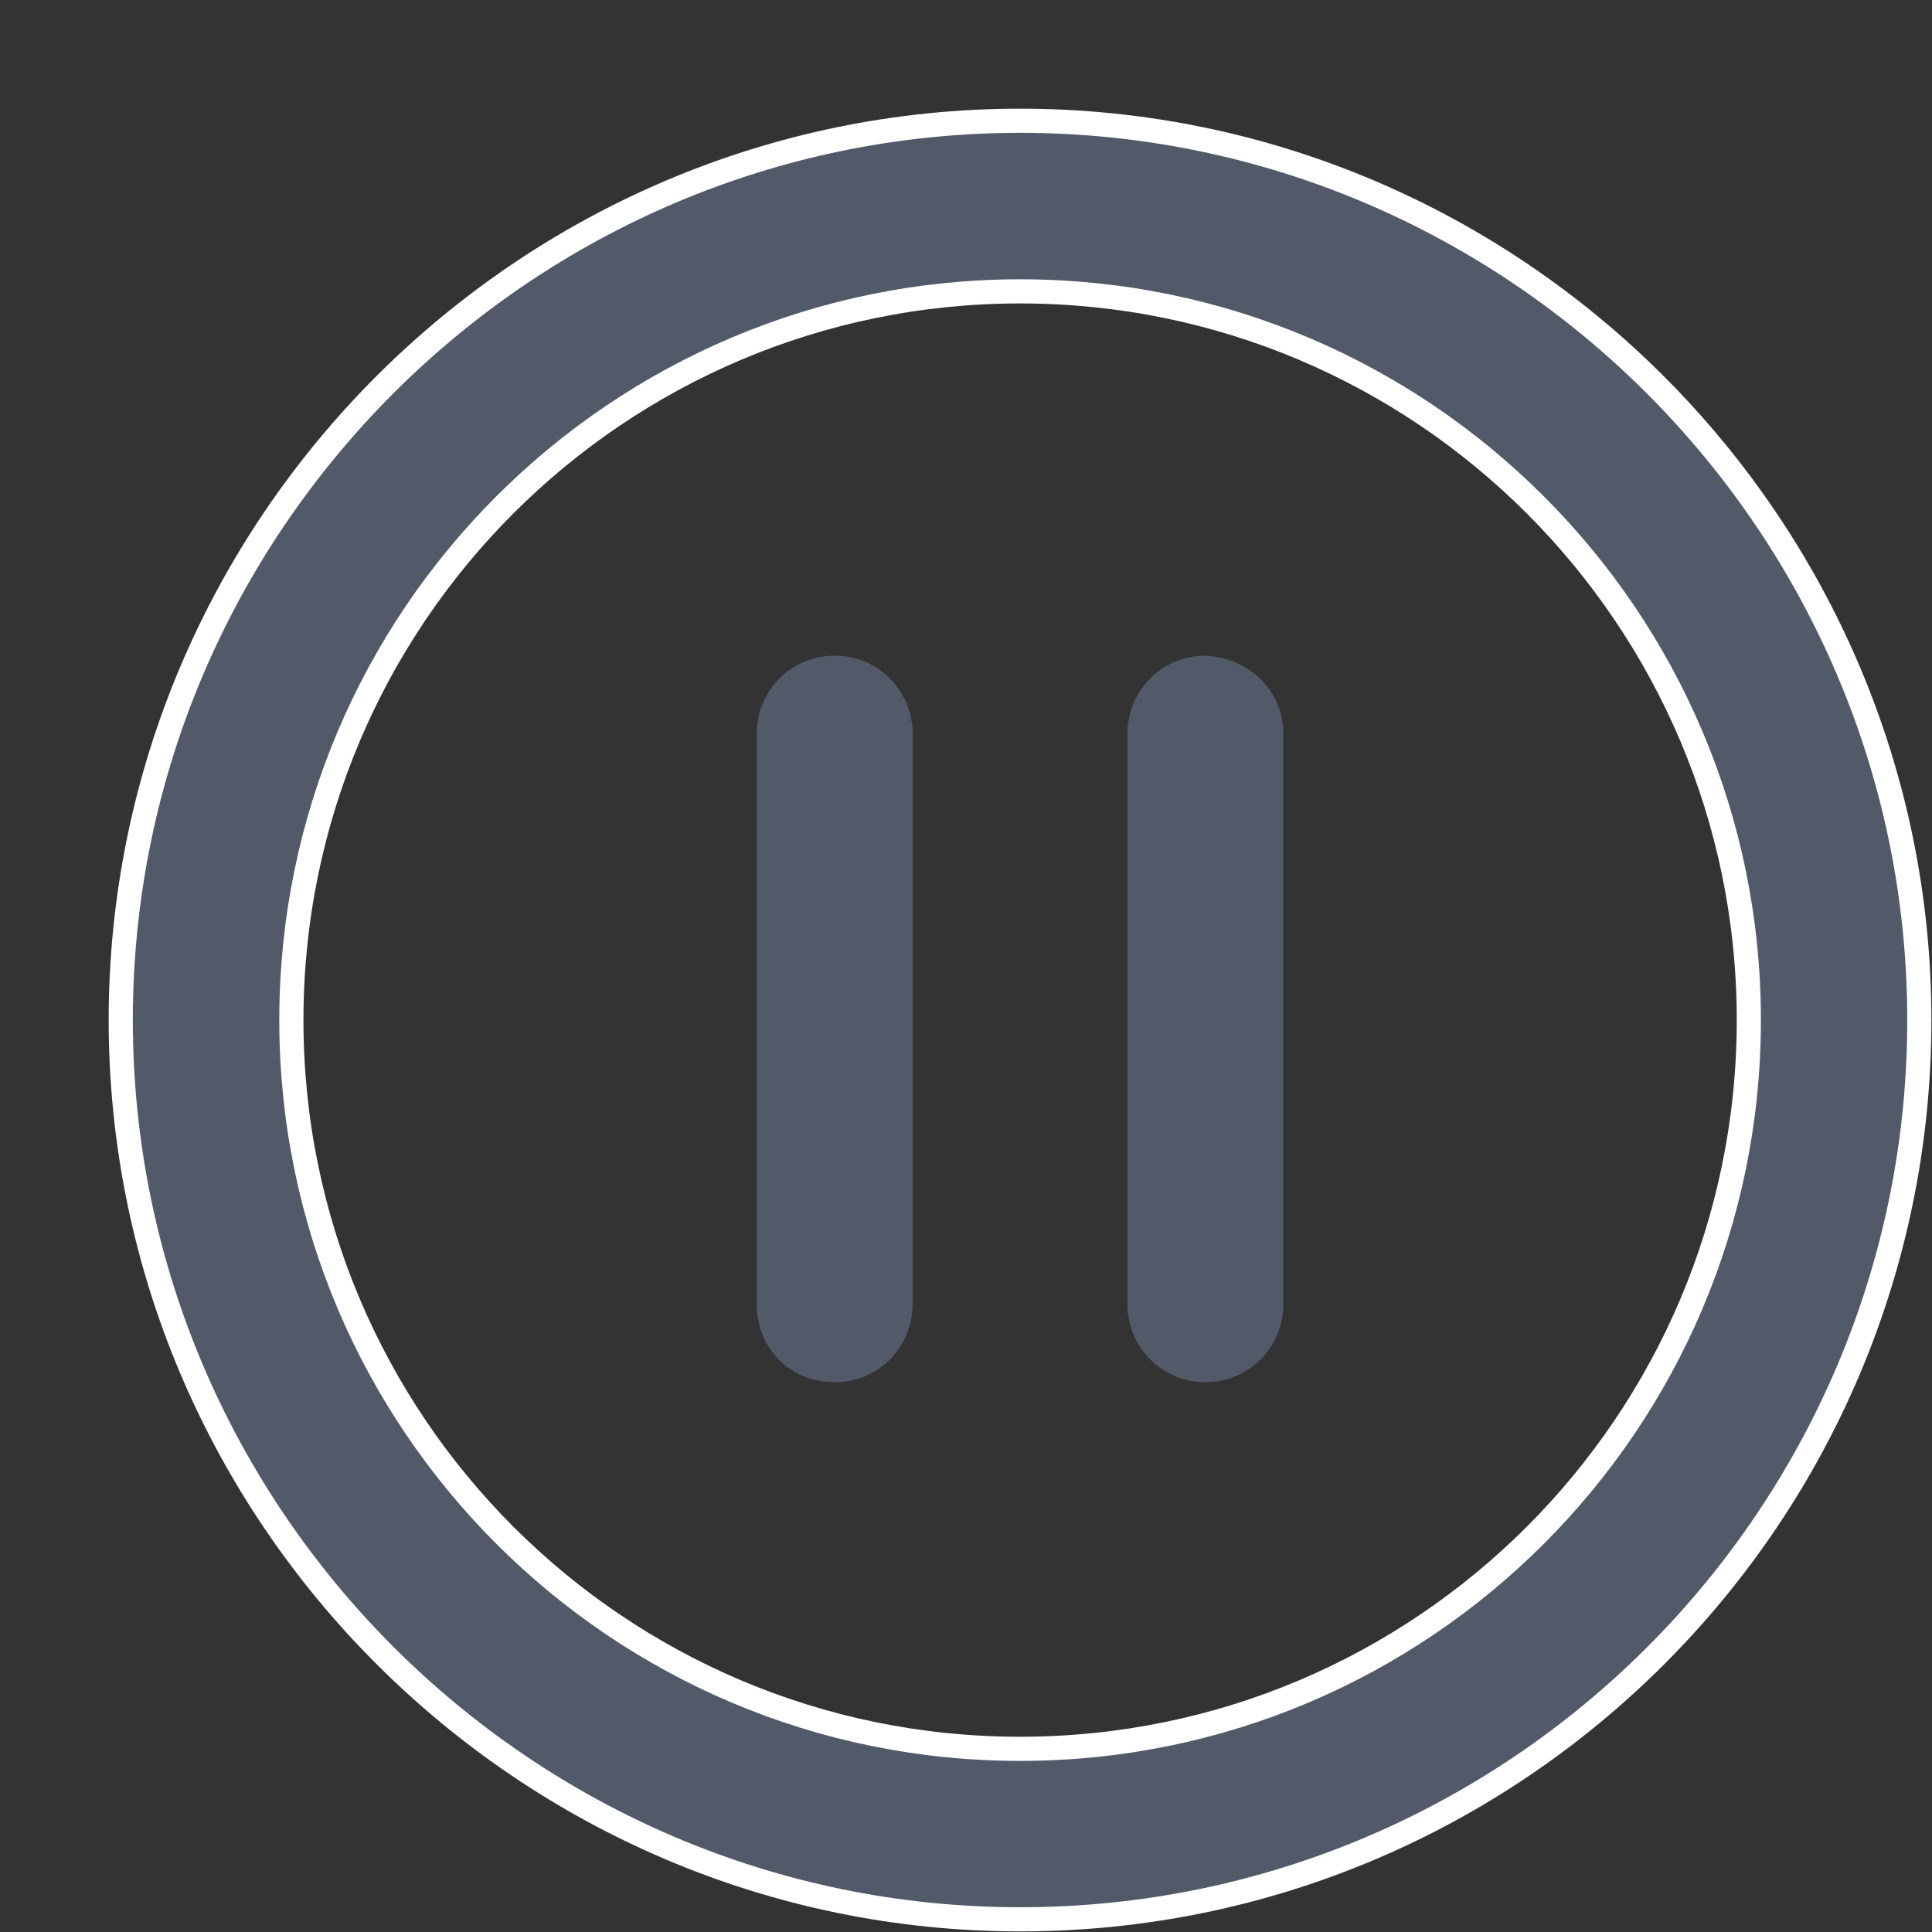 <?xml version="1.0" encoding="UTF-8"?>
<svg width="16px" height="16px" viewBox="0 0 16 16" version="1.1" xmlns="http://www.w3.org/2000/svg" xmlns:xlink="http://www.w3.org/1999/xlink">
    <rect x="0" y="0" width="16" height="16" fill="#333333" stroke="none"/>
    <!-- Generator: sketchtool 61.2 (101010) - https://sketch.com -->
    <title>AD3F037C-23DA-46D1-B6A5-9D02C5F25C1D</title>
    <desc>Created with sketchtool.</desc>
    <g id="Page-1" stroke="none" stroke-width="1" fill="none" fill-rule="evenodd">
        <g id="add-course" transform="translate(-1294, -628)">
            <g id="Group-11" transform="translate(1294, 628)">
                <rect id="Rectangle-12" transform="translate(8.5, 8.5) scale(-1, -1) rotate(90) translate(-8.5, -8.5) " x="0" y="0" width="17" height="17"></rect>
                <g id="Group-26" transform="translate(1, 1)" fill="#525A69" fill-rule="nonzero">
                    <path d="M7.448,14.895 C3.349,14.895 -3.22222869e-14,11.547 -3.22222869e-14,7.448 C-3.22222869e-14,3.349 3.349,-3.22222869e-14 7.448,-3.22222869e-14 C11.547,-3.22222869e-14 14.895,3.349 14.895,7.448 C14.895,11.547 11.564,14.895 7.448,14.895 Z M7.448,1.413 C4.116,1.413 1.413,4.116 1.413,7.448 C1.413,10.779 4.116,13.483 7.448,13.483 C10.779,13.483 13.483,10.779 13.483,7.448 C13.483,4.116 10.779,1.413 7.448,1.413 Z" id="Shape" stroke="#FFFFFF" stroke-width="0.2"></path>
                    <g id="Group" transform="translate(5.215, 4.273)">
                        <path d="M1.343,0.802 L1.343,5.529 C1.343,5.878 1.064,6.174 0.698,6.174 C0.331,6.174 0.052,5.895 0.052,5.529 L0.052,0.802 C0.052,0.453 0.331,0.157 0.698,0.157 C1.064,0.157 1.343,0.453 1.343,0.802 Z" id="Path"></path>
                        <path d="M4.413,0.802 L4.413,5.529 C4.413,5.878 4.134,6.174 3.767,6.174 C3.419,6.174 3.122,5.895 3.122,5.529 L3.122,0.802 C3.122,0.453 3.401,0.157 3.767,0.157 C4.134,0.174 4.413,0.453 4.413,0.802 Z" id="Path"></path>
                    </g>
                </g>
            </g>
        </g>
    </g>
</svg>